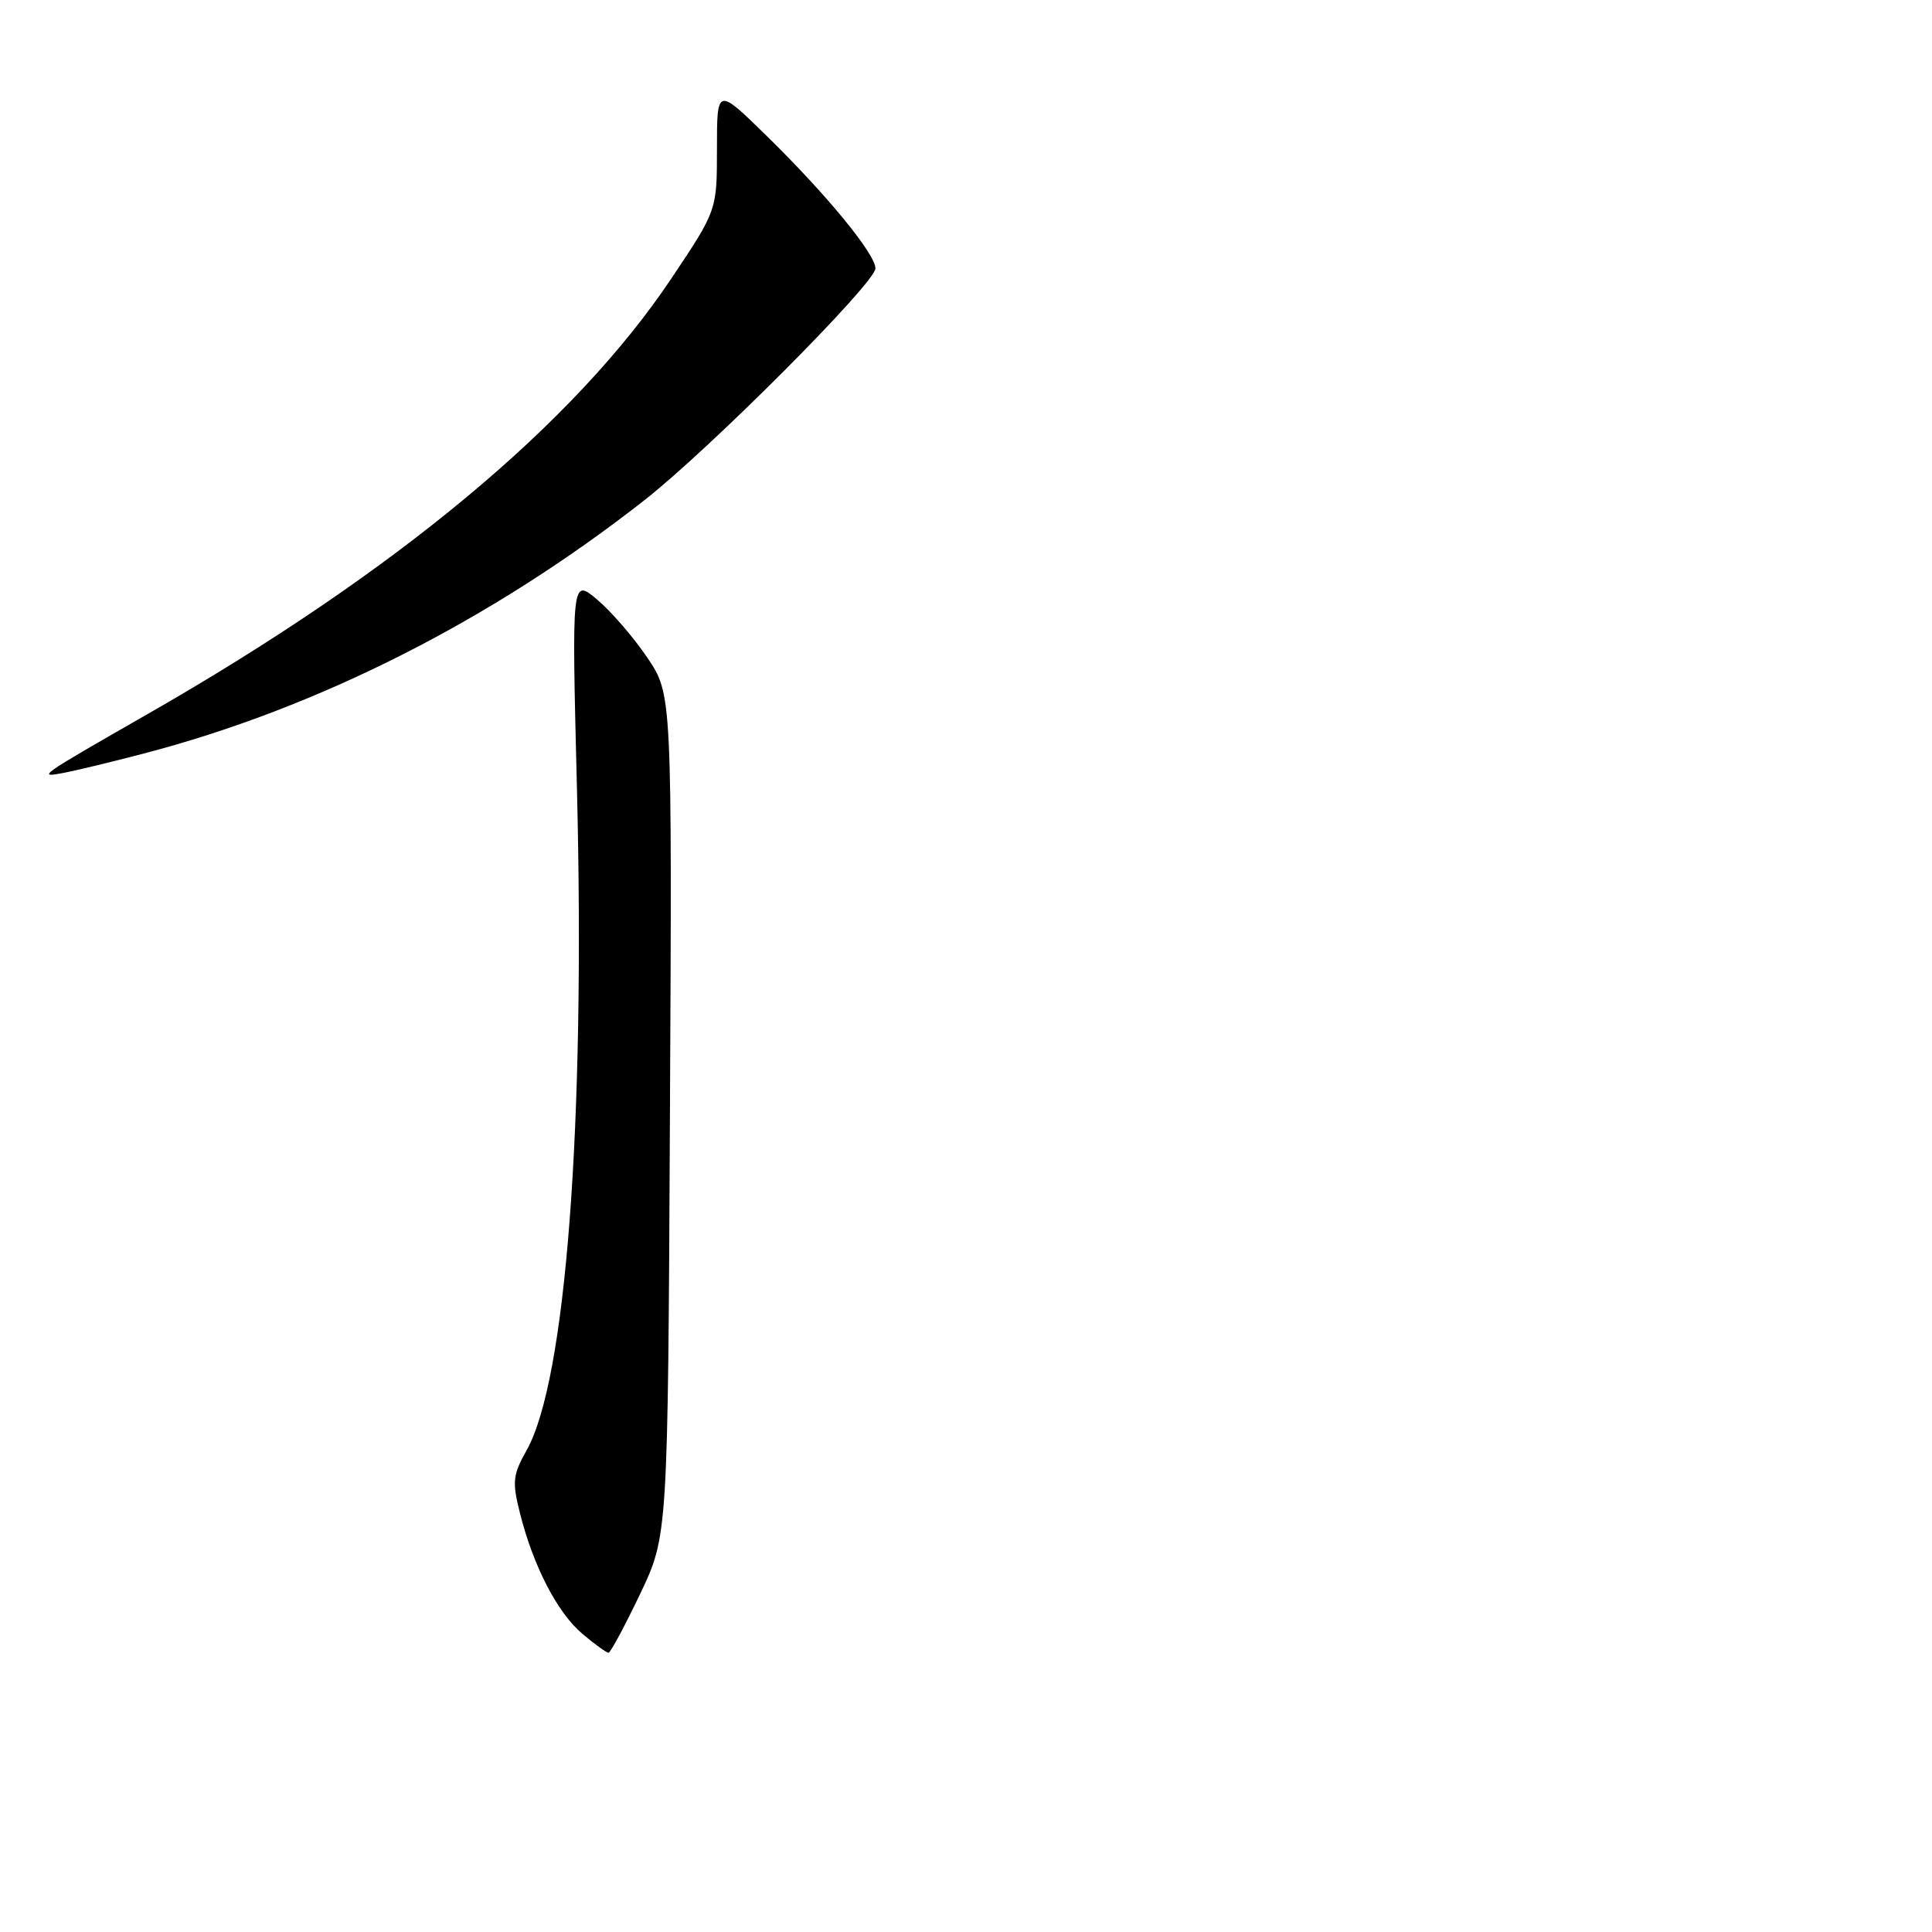 <?xml version="1.0" encoding="UTF-8" standalone="no"?>
<!DOCTYPE svg PUBLIC "-//W3C//DTD SVG 1.1//EN" "http://www.w3.org/Graphics/SVG/1.1/DTD/svg11.dtd" >
<svg xmlns="http://www.w3.org/2000/svg" xmlns:xlink="http://www.w3.org/1999/xlink" version="1.1" viewBox="0 0 256 256">
 <g >
 <path fill="currentColor"
d=" M 84.80 211.25 C 88.50 203.50 88.50 203.50 88.77 147.75 C 89.05 91.99 89.05 91.99 85.77 87.14 C 83.97 84.47 80.98 81.01 79.13 79.45 C 75.75 76.61 75.75 76.61 76.45 104.56 C 77.56 149.15 74.99 182.87 69.78 192.17 C 67.94 195.44 67.85 196.34 68.90 200.51 C 70.66 207.52 73.87 213.72 77.19 216.51 C 78.82 217.88 80.37 219.00 80.63 219.00 C 80.89 219.00 82.76 215.51 84.80 211.25 Z  M 19.00 99.86 C 42.06 93.85 65.12 82.18 85.40 66.27 C 94.10 59.45 116.00 37.47 116.00 35.57 C 116.00 33.66 109.55 25.80 101.61 18.03 C 95.00 11.56 95.00 11.56 95.00 19.71 C 95.00 27.87 95.00 27.87 88.98 36.87 C 76.09 56.15 52.43 75.82 19.50 94.65 C 5.11 102.89 4.79 103.11 8.50 102.40 C 10.15 102.08 14.88 100.94 19.00 99.86 Z "/>
</g>
</svg>